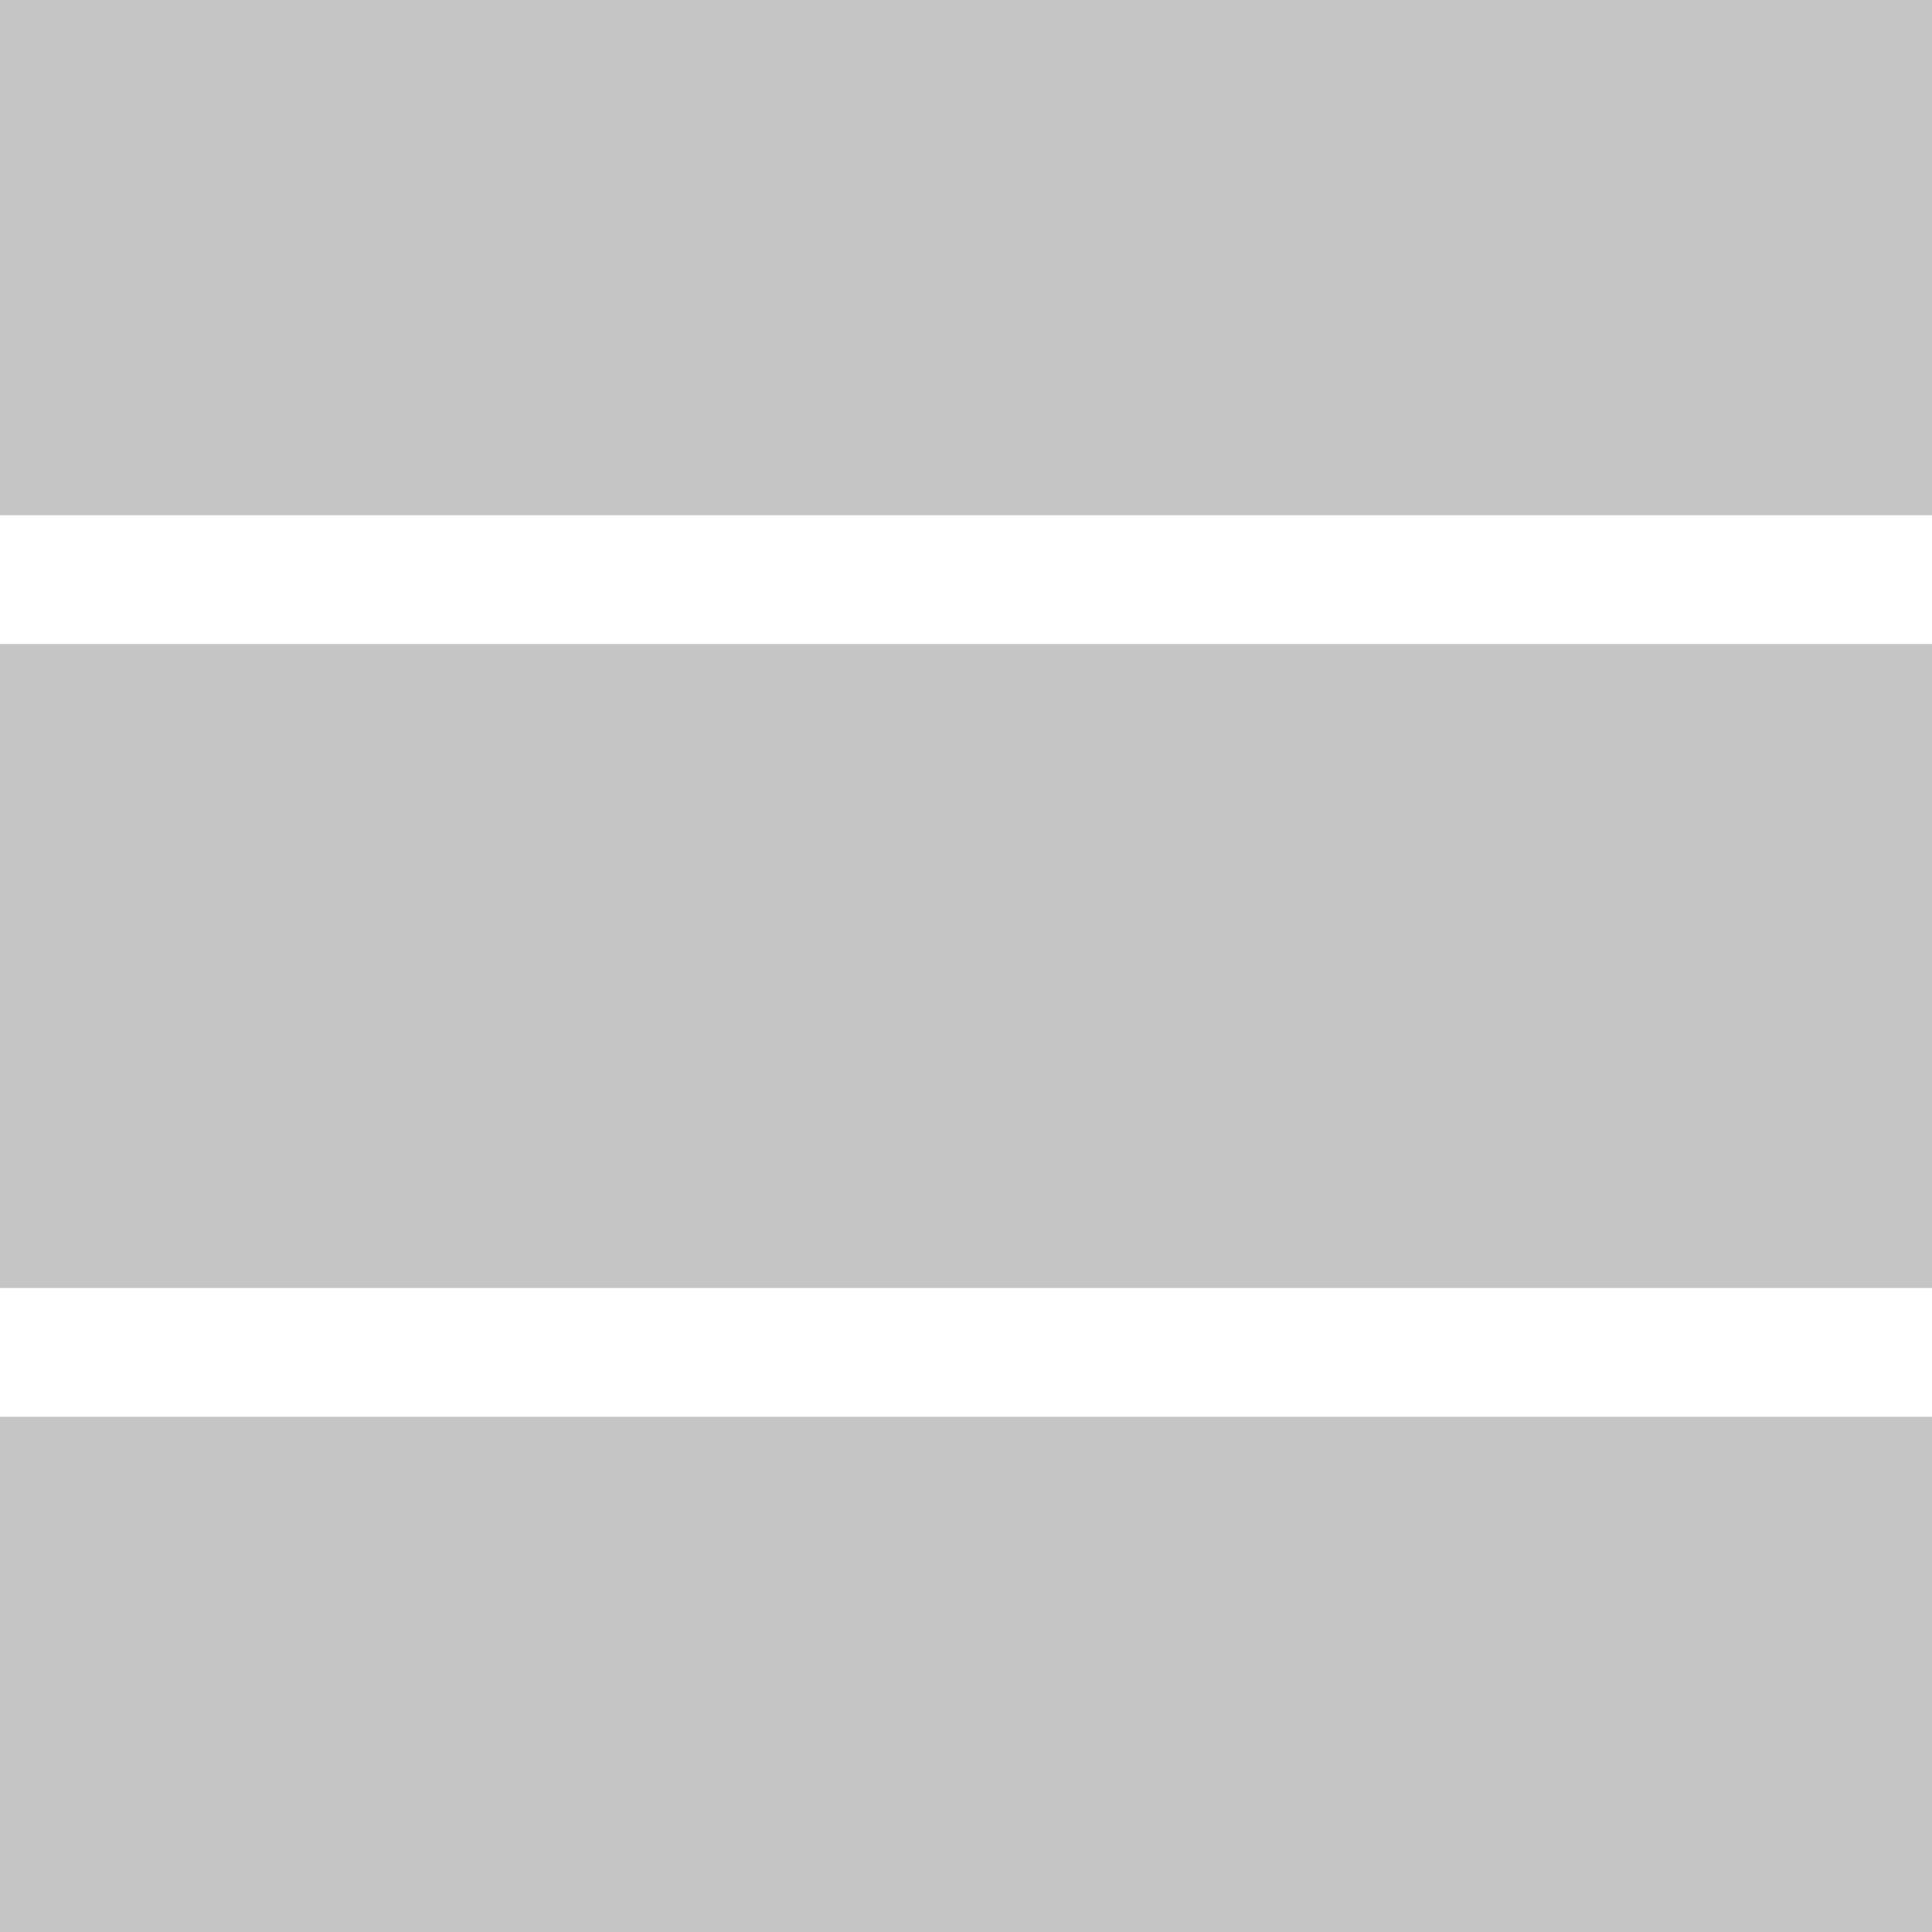 <?xml version="1.0" encoding="UTF-8"?>
<svg width="15px" height="15px" viewBox="0 0 15 15" version="1.1" xmlns="http://www.w3.org/2000/svg" xmlns:xlink="http://www.w3.org/1999/xlink">
    <!-- Generator: Sketch 45.1 (43504) - http://www.bohemiancoding.com/sketch -->
    <title>stack</title>
    <desc>Created with Sketch.</desc>
    <defs></defs>
    <g id="Page-1" stroke="none" stroke-width="1" fill="none" fill-rule="evenodd">
        <g id="Artboard" transform="translate(-34, -88)" fill="#C5C5C5">
            <path d="M34,88 L49,88 L49,103 L34,103 L34,88 Z M34,92 L34,93 L49,93 L49,92 L34,92 Z M34,98 L34,99 L49,99 L49,98 L34,98 Z" id="stack"></path>
        </g>
    </g>
</svg>